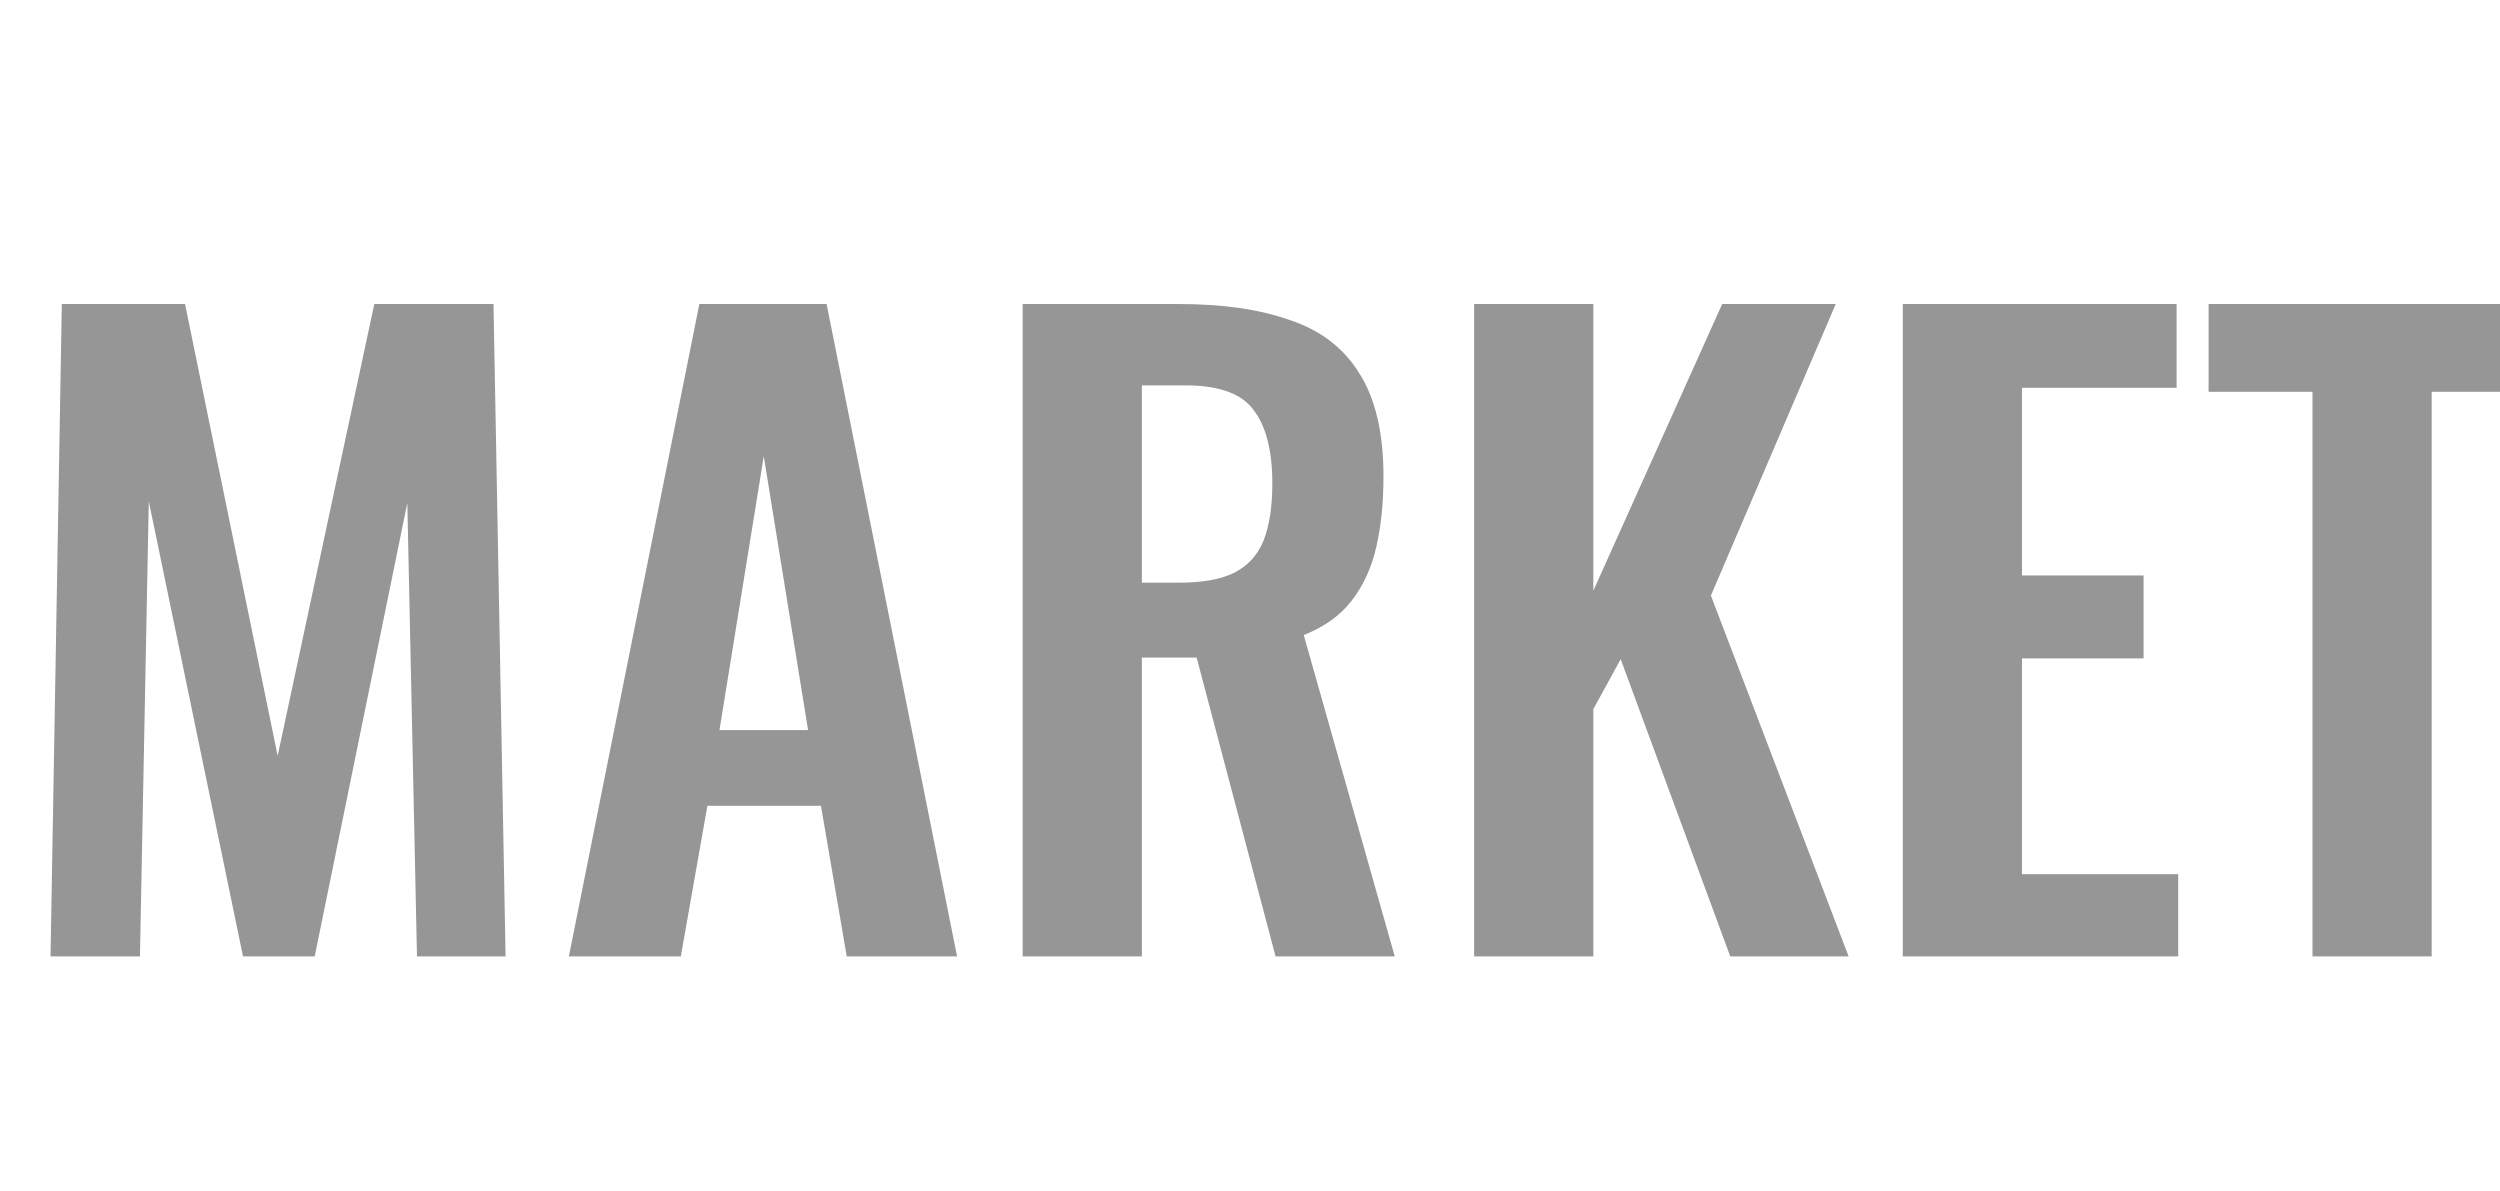 <svg width="149" height="71" viewBox="0 0 149 71" fill="none" xmlns="http://www.w3.org/2000/svg">
<path d="M3.012 57L3.684 18.12H11.028L16.548 45.048L22.308 18.12H29.412L30.132 57H24.852L24.276 29.976L18.756 57H14.484L8.868 29.88L8.34 57H3.012ZM33.905 57L41.681 18.12H49.265L57.041 57H50.465L48.929 48.024H42.161L40.577 57H33.905ZM42.881 43.512H48.161L45.521 27.192L42.881 43.512ZM60.951 57V18.12H70.263C72.887 18.12 75.095 18.44 76.887 19.08C78.711 19.688 80.087 20.744 81.015 22.248C81.975 23.752 82.455 25.8 82.455 28.392C82.455 29.96 82.311 31.368 82.023 32.616C81.735 33.864 81.239 34.936 80.535 35.832C79.863 36.696 78.919 37.368 77.703 37.848L83.127 57H76.023L71.319 39.192H68.055V57H60.951ZM68.055 34.728H70.263C71.639 34.728 72.727 34.536 73.527 34.152C74.359 33.736 74.951 33.096 75.303 32.232C75.655 31.336 75.831 30.2 75.831 28.824C75.831 26.872 75.463 25.416 74.727 24.456C74.023 23.464 72.663 22.968 70.647 22.968H68.055V34.728ZM87.858 57V18.12H94.962V35.208L102.642 18.12H109.41L101.97 35.496L110.178 57H103.122L96.594 39.288L94.962 42.264V57H87.858ZM113.405 57V18.12H129.725V23.112H120.509V34.296H127.757V39.24H120.509V52.104H129.821V57H113.405ZM137.824 57V23.352H131.632V18.12H151.024V23.352H144.928V57H137.824ZM154.753 57V18.12H161.761V57H154.753ZM167.78 57V18.12H172.724L182.18 40.296V18.12H188.036V57H183.332L173.828 33.768V57H167.78ZM203.68 57.528C201.12 57.528 199.088 56.984 197.584 55.896C196.08 54.808 194.992 53.272 194.32 51.288C193.68 49.272 193.36 46.904 193.36 44.184V31.128C193.36 28.344 193.68 25.944 194.32 23.928C194.96 21.912 196.08 20.376 197.68 19.32C199.312 18.232 201.552 17.688 204.4 17.688C207.056 17.688 209.168 18.136 210.736 19.032C212.304 19.928 213.424 21.224 214.096 22.92C214.8 24.584 215.152 26.616 215.152 29.016V31.032H208.384V28.824C208.384 27.576 208.288 26.504 208.096 25.608C207.936 24.712 207.584 24.04 207.04 23.592C206.528 23.112 205.68 22.872 204.496 22.872C203.248 22.872 202.336 23.176 201.76 23.784C201.216 24.392 200.864 25.192 200.704 26.184C200.576 27.176 200.512 28.264 200.512 29.448V45.72C200.512 47.064 200.624 48.232 200.848 49.224C201.072 50.216 201.488 50.984 202.096 51.528C202.704 52.04 203.568 52.296 204.688 52.296C205.84 52.296 206.72 52.008 207.328 51.432C207.936 50.856 208.352 50.056 208.576 49.032C208.832 48.008 208.96 46.792 208.96 45.384V41.736H204.784V37.272H215.344V57H210.784L210.256 53.16C209.744 54.44 208.96 55.496 207.904 56.328C206.88 57.128 205.472 57.528 203.68 57.528Z" fill="#969696"/>
</svg>

